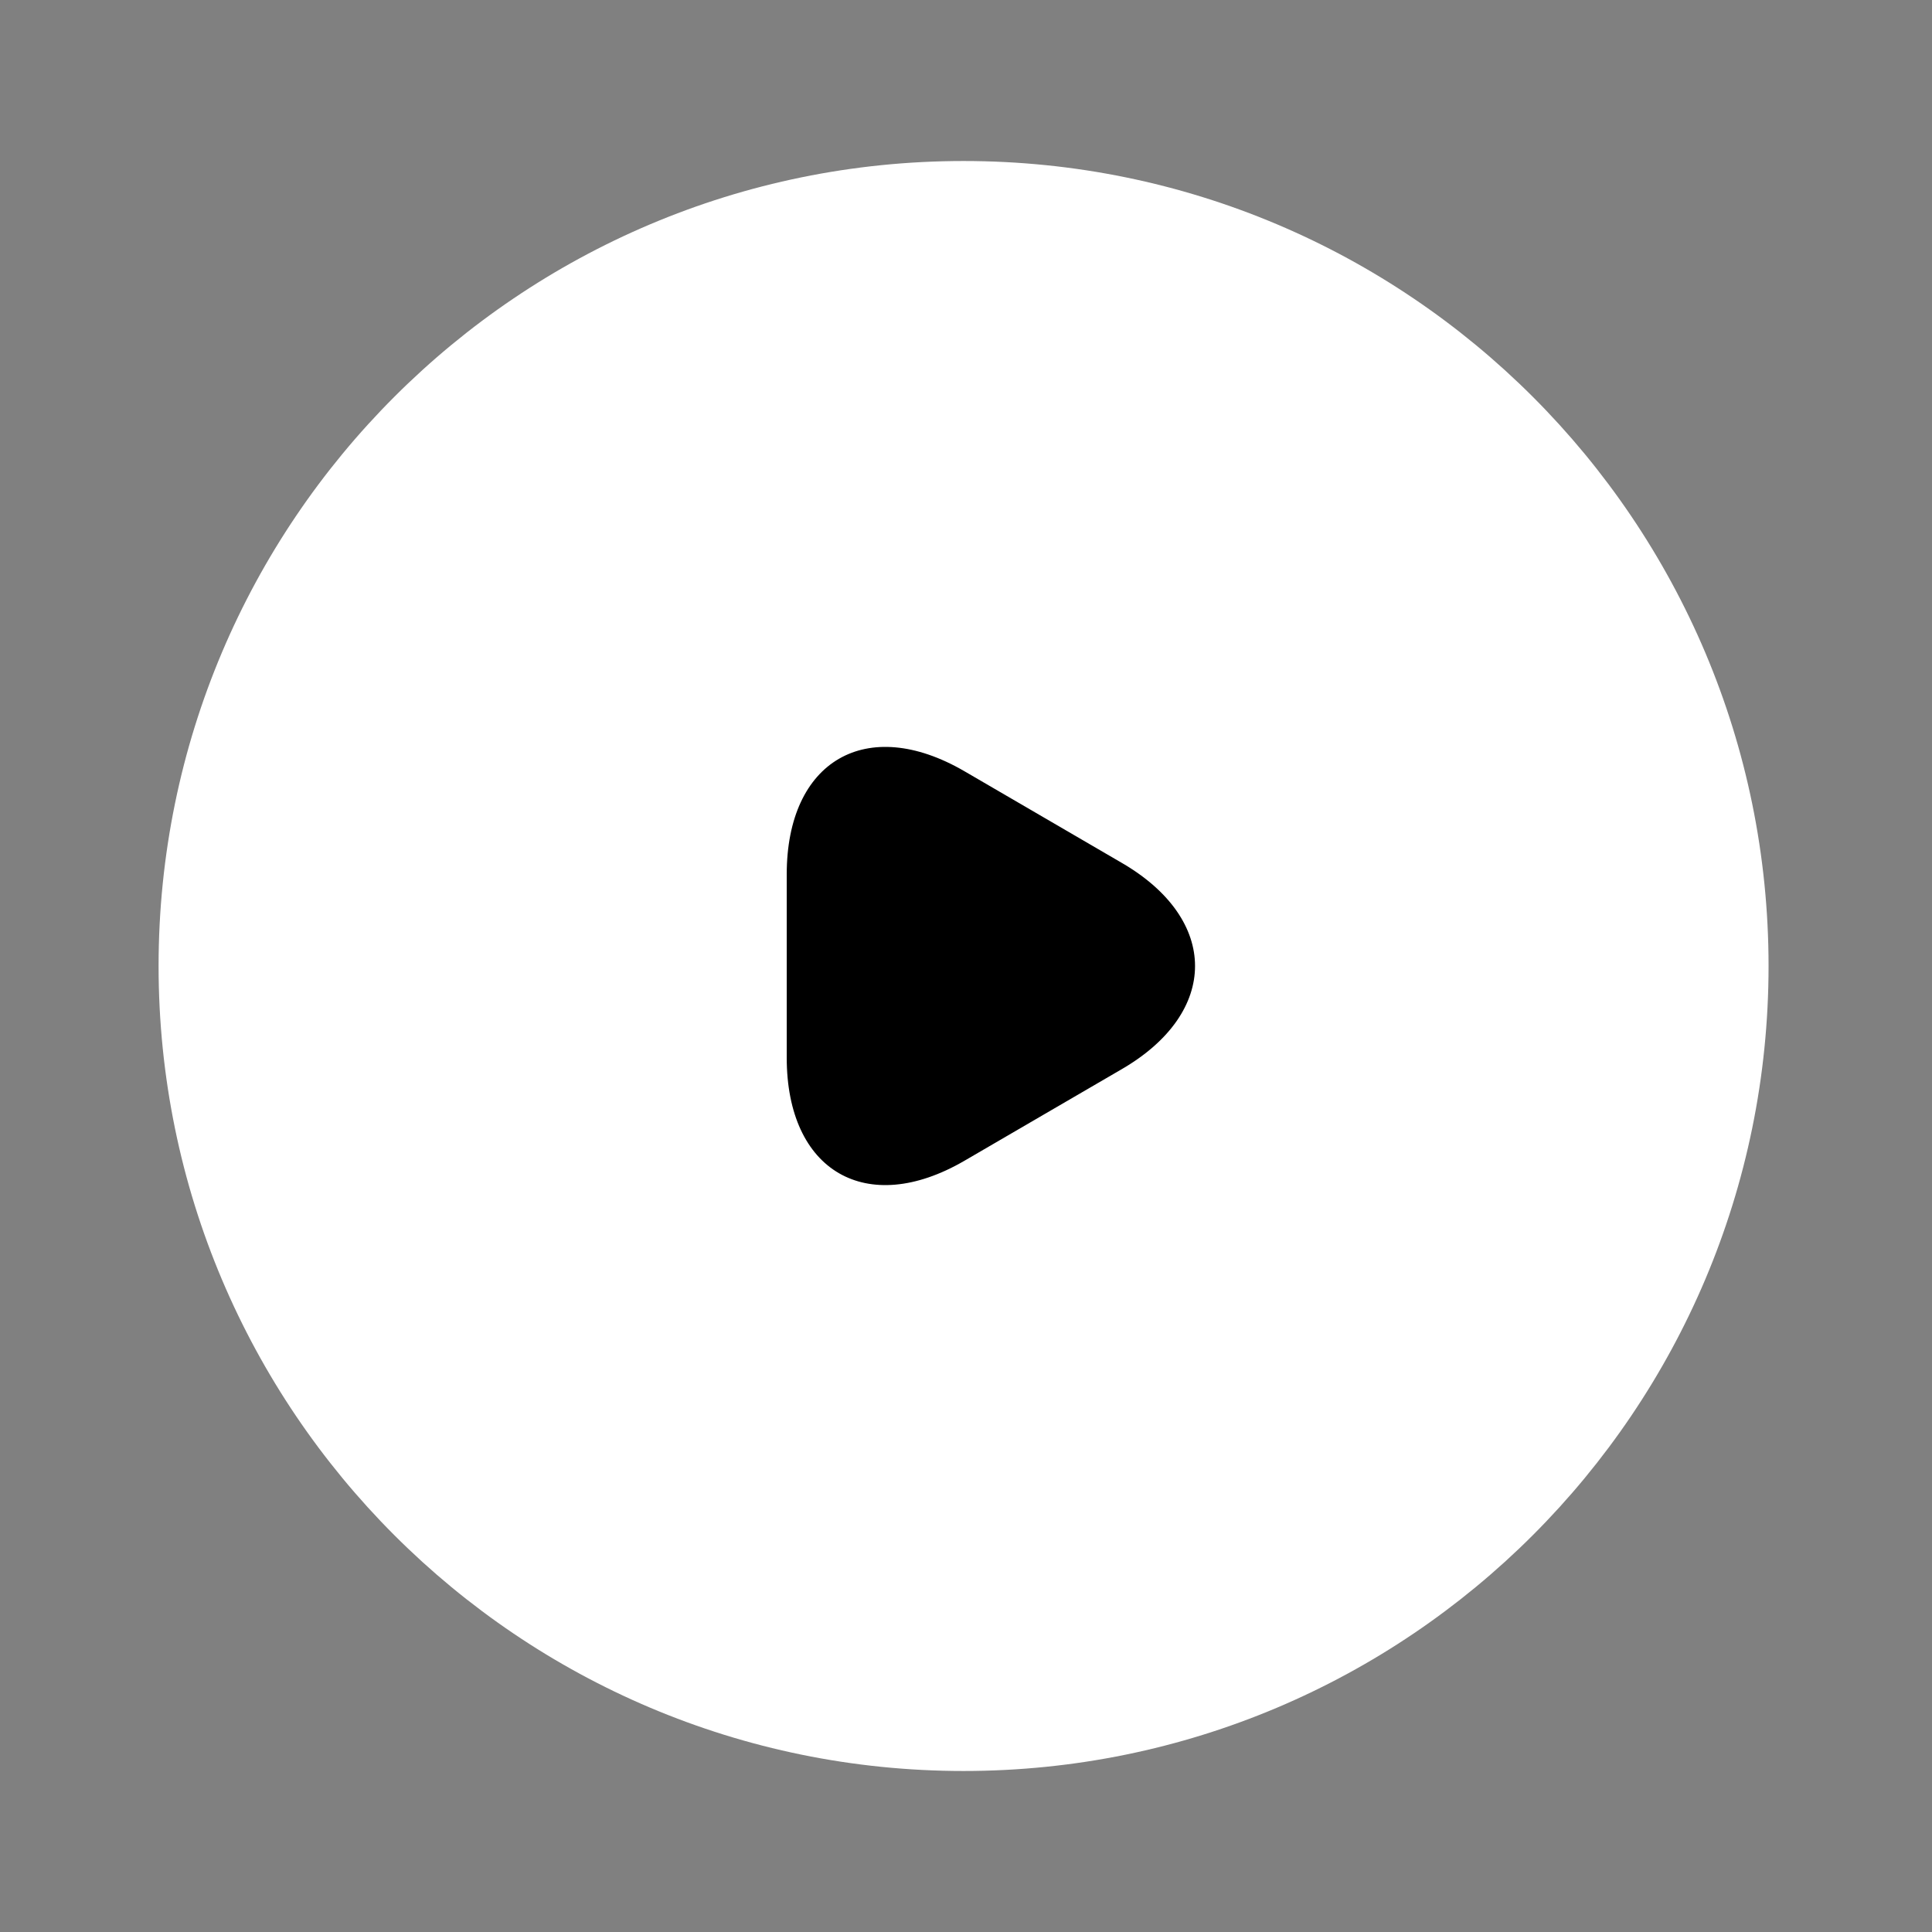<svg width="62" height="62" viewBox="0 0 62 62" fill="none" xmlns="http://www.w3.org/2000/svg">
<rect x="0" y="0" width="62" height="62" fill="#808080" stroke="none"/>
<path d="M30.922 56.833C45.19 56.833 56.755 45.267 56.755 31C56.755 16.733 45.19 5.167 30.922 5.167C16.655 5.167 5.089 16.733 5.089 31C5.089 45.267 16.655 56.833 30.922 56.833Z" fill="white"/>
<path d="M25.247 30.983V28.058C25.247 24.414 27.808 22.925 30.945 24.747L33.471 26.218L35.998 27.69C39.134 29.511 39.134 32.489 35.998 34.311L33.471 35.782L30.945 37.253C27.808 39.075 25.247 37.586 25.247 33.943V30.983Z" fill="black"/>
</svg>
